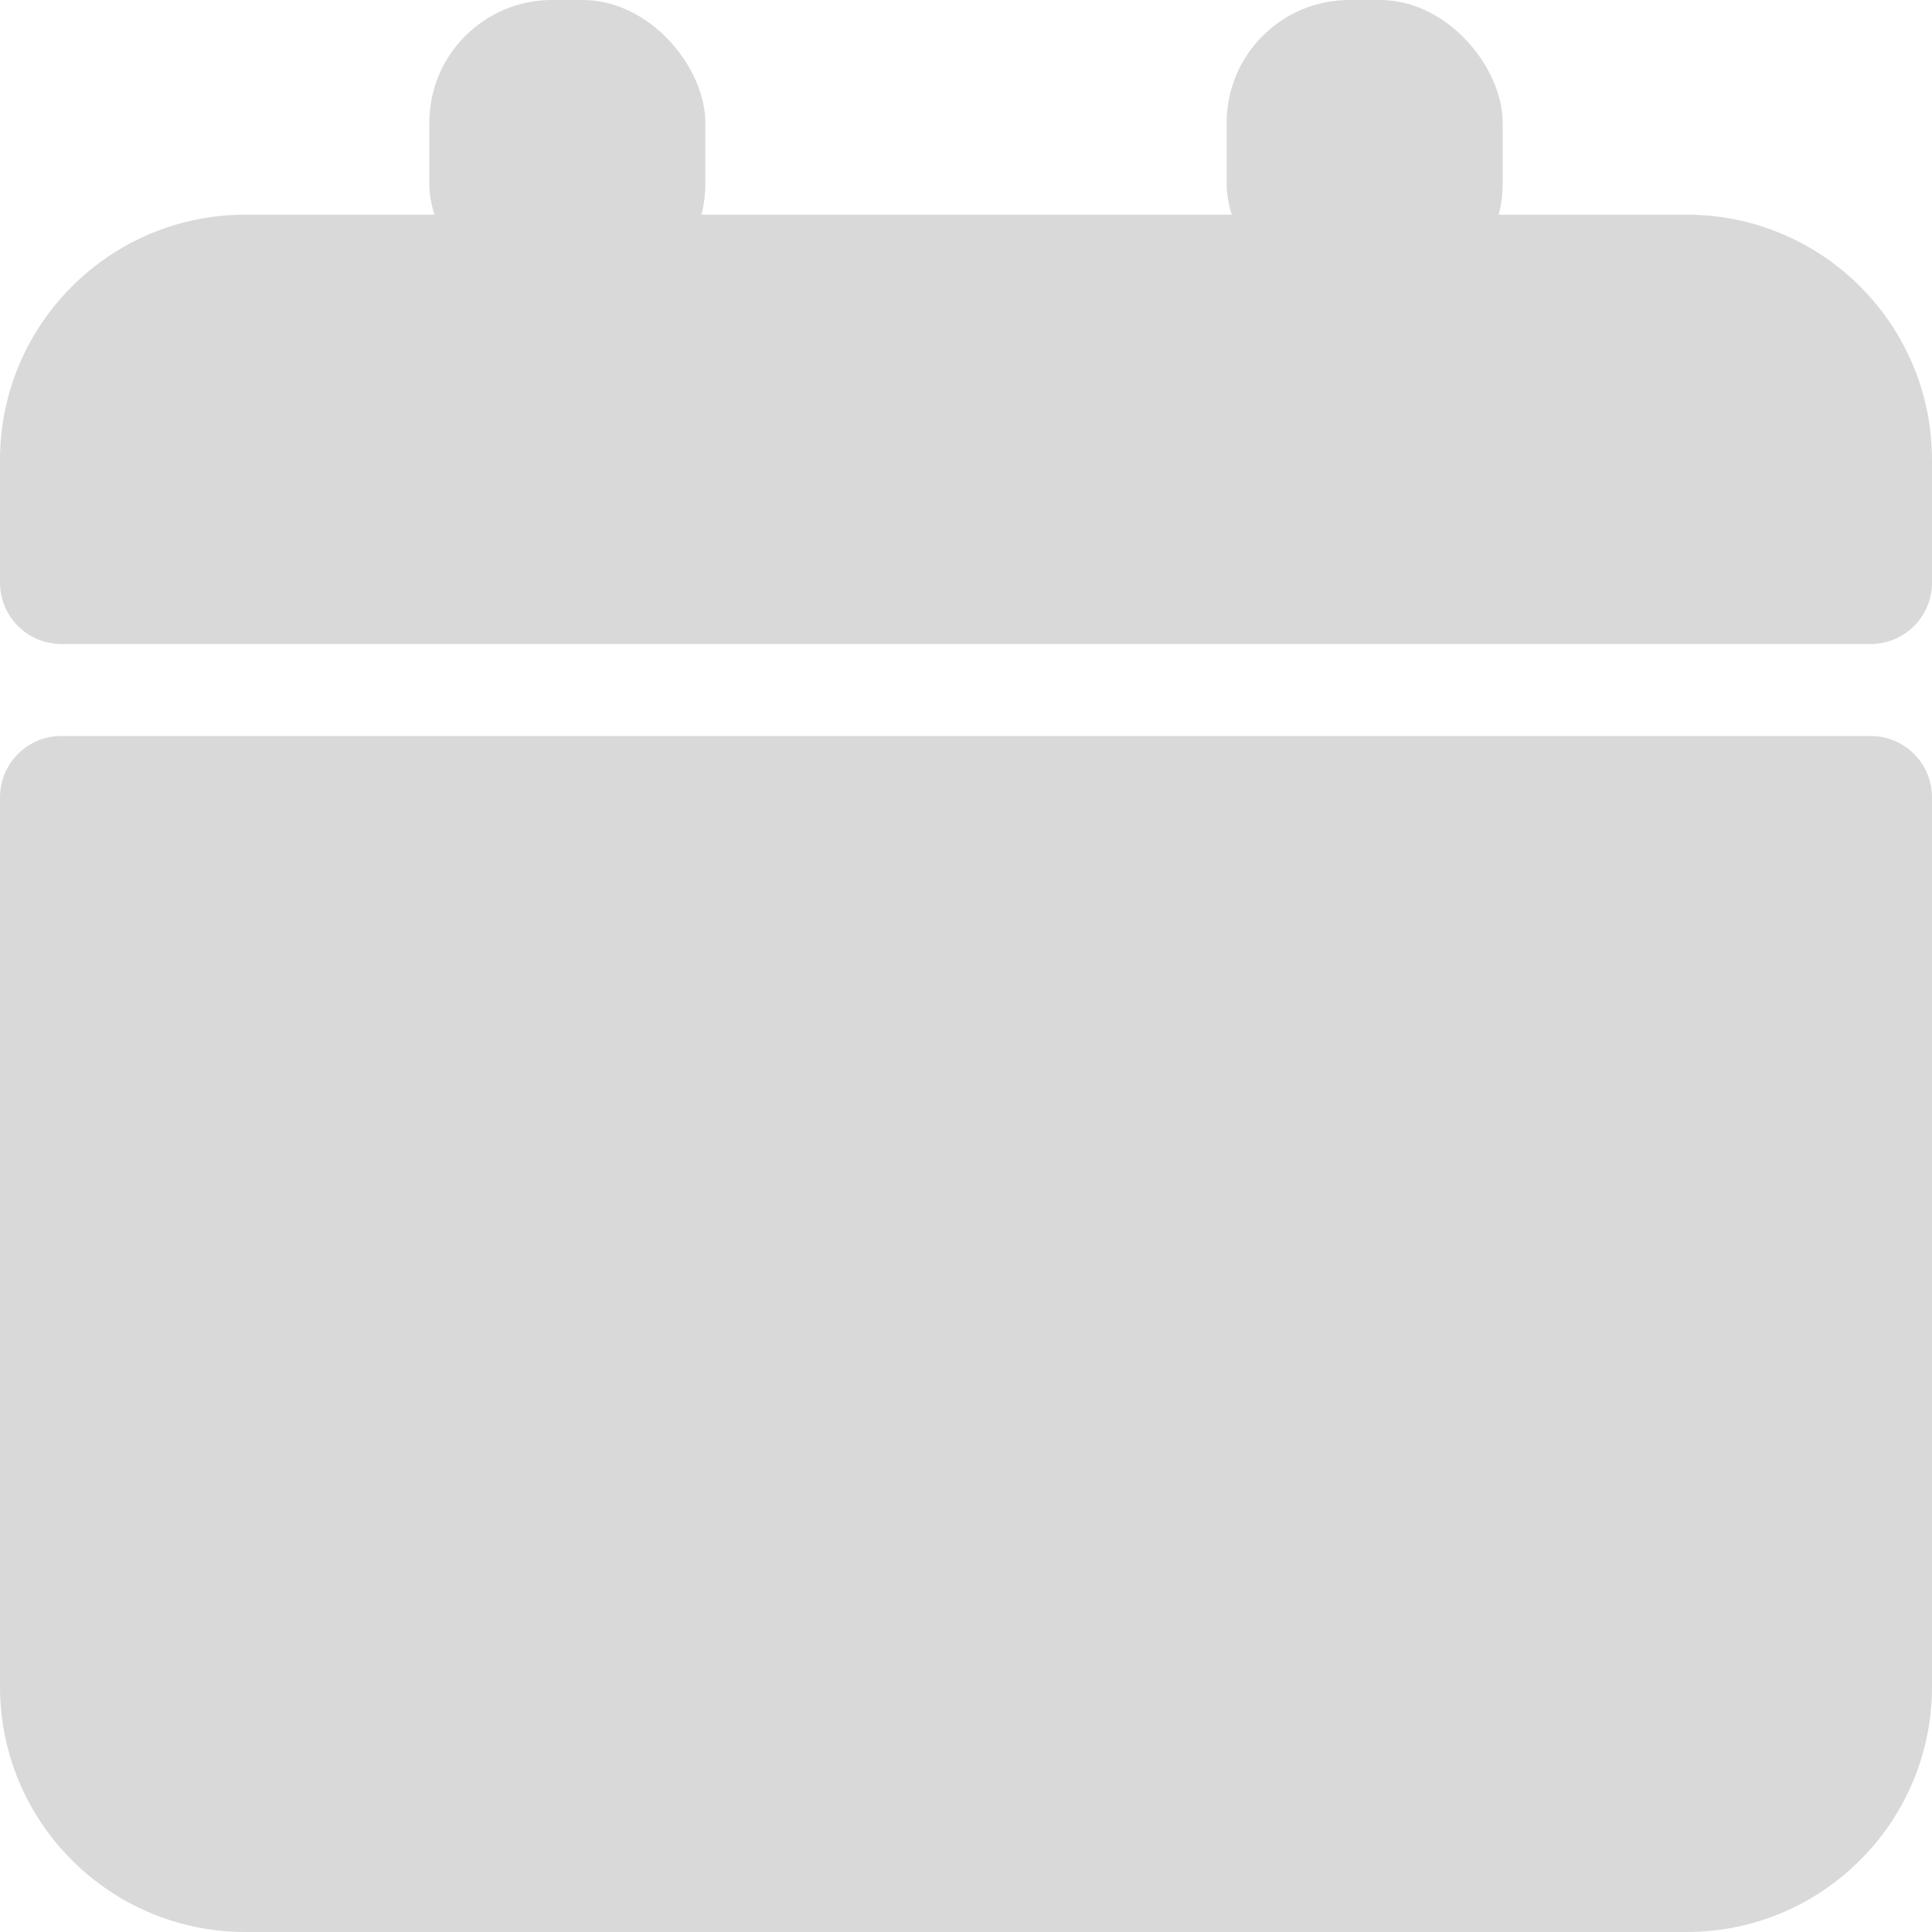 <svg width="63" height="63" viewBox="0 0 63 63" fill="none" xmlns="http://www.w3.org/2000/svg">
<path d="M0 26C0 24.895 0.895 24 2 24H61C62.105 24 63 24.895 63 26V55C63 59.418 59.418 63 55 63H8C3.582 63 0 59.418 0 55V26Z" fill="#D9D9D9"/>
<path d="M0 15C0 10.582 3.582 7 8 7H55C59.418 7 63 10.582 63 15V19C63 20.105 62.105 21 61 21H2C0.895 21 0 20.105 0 19V15Z" fill="#D9D9D9"/>
<rect x="14" width="9" height="10" rx="4" fill="#D9D9D9"/>
<rect x="40" width="9" height="10" rx="4" fill="#D9D9D9"/>
</svg>
